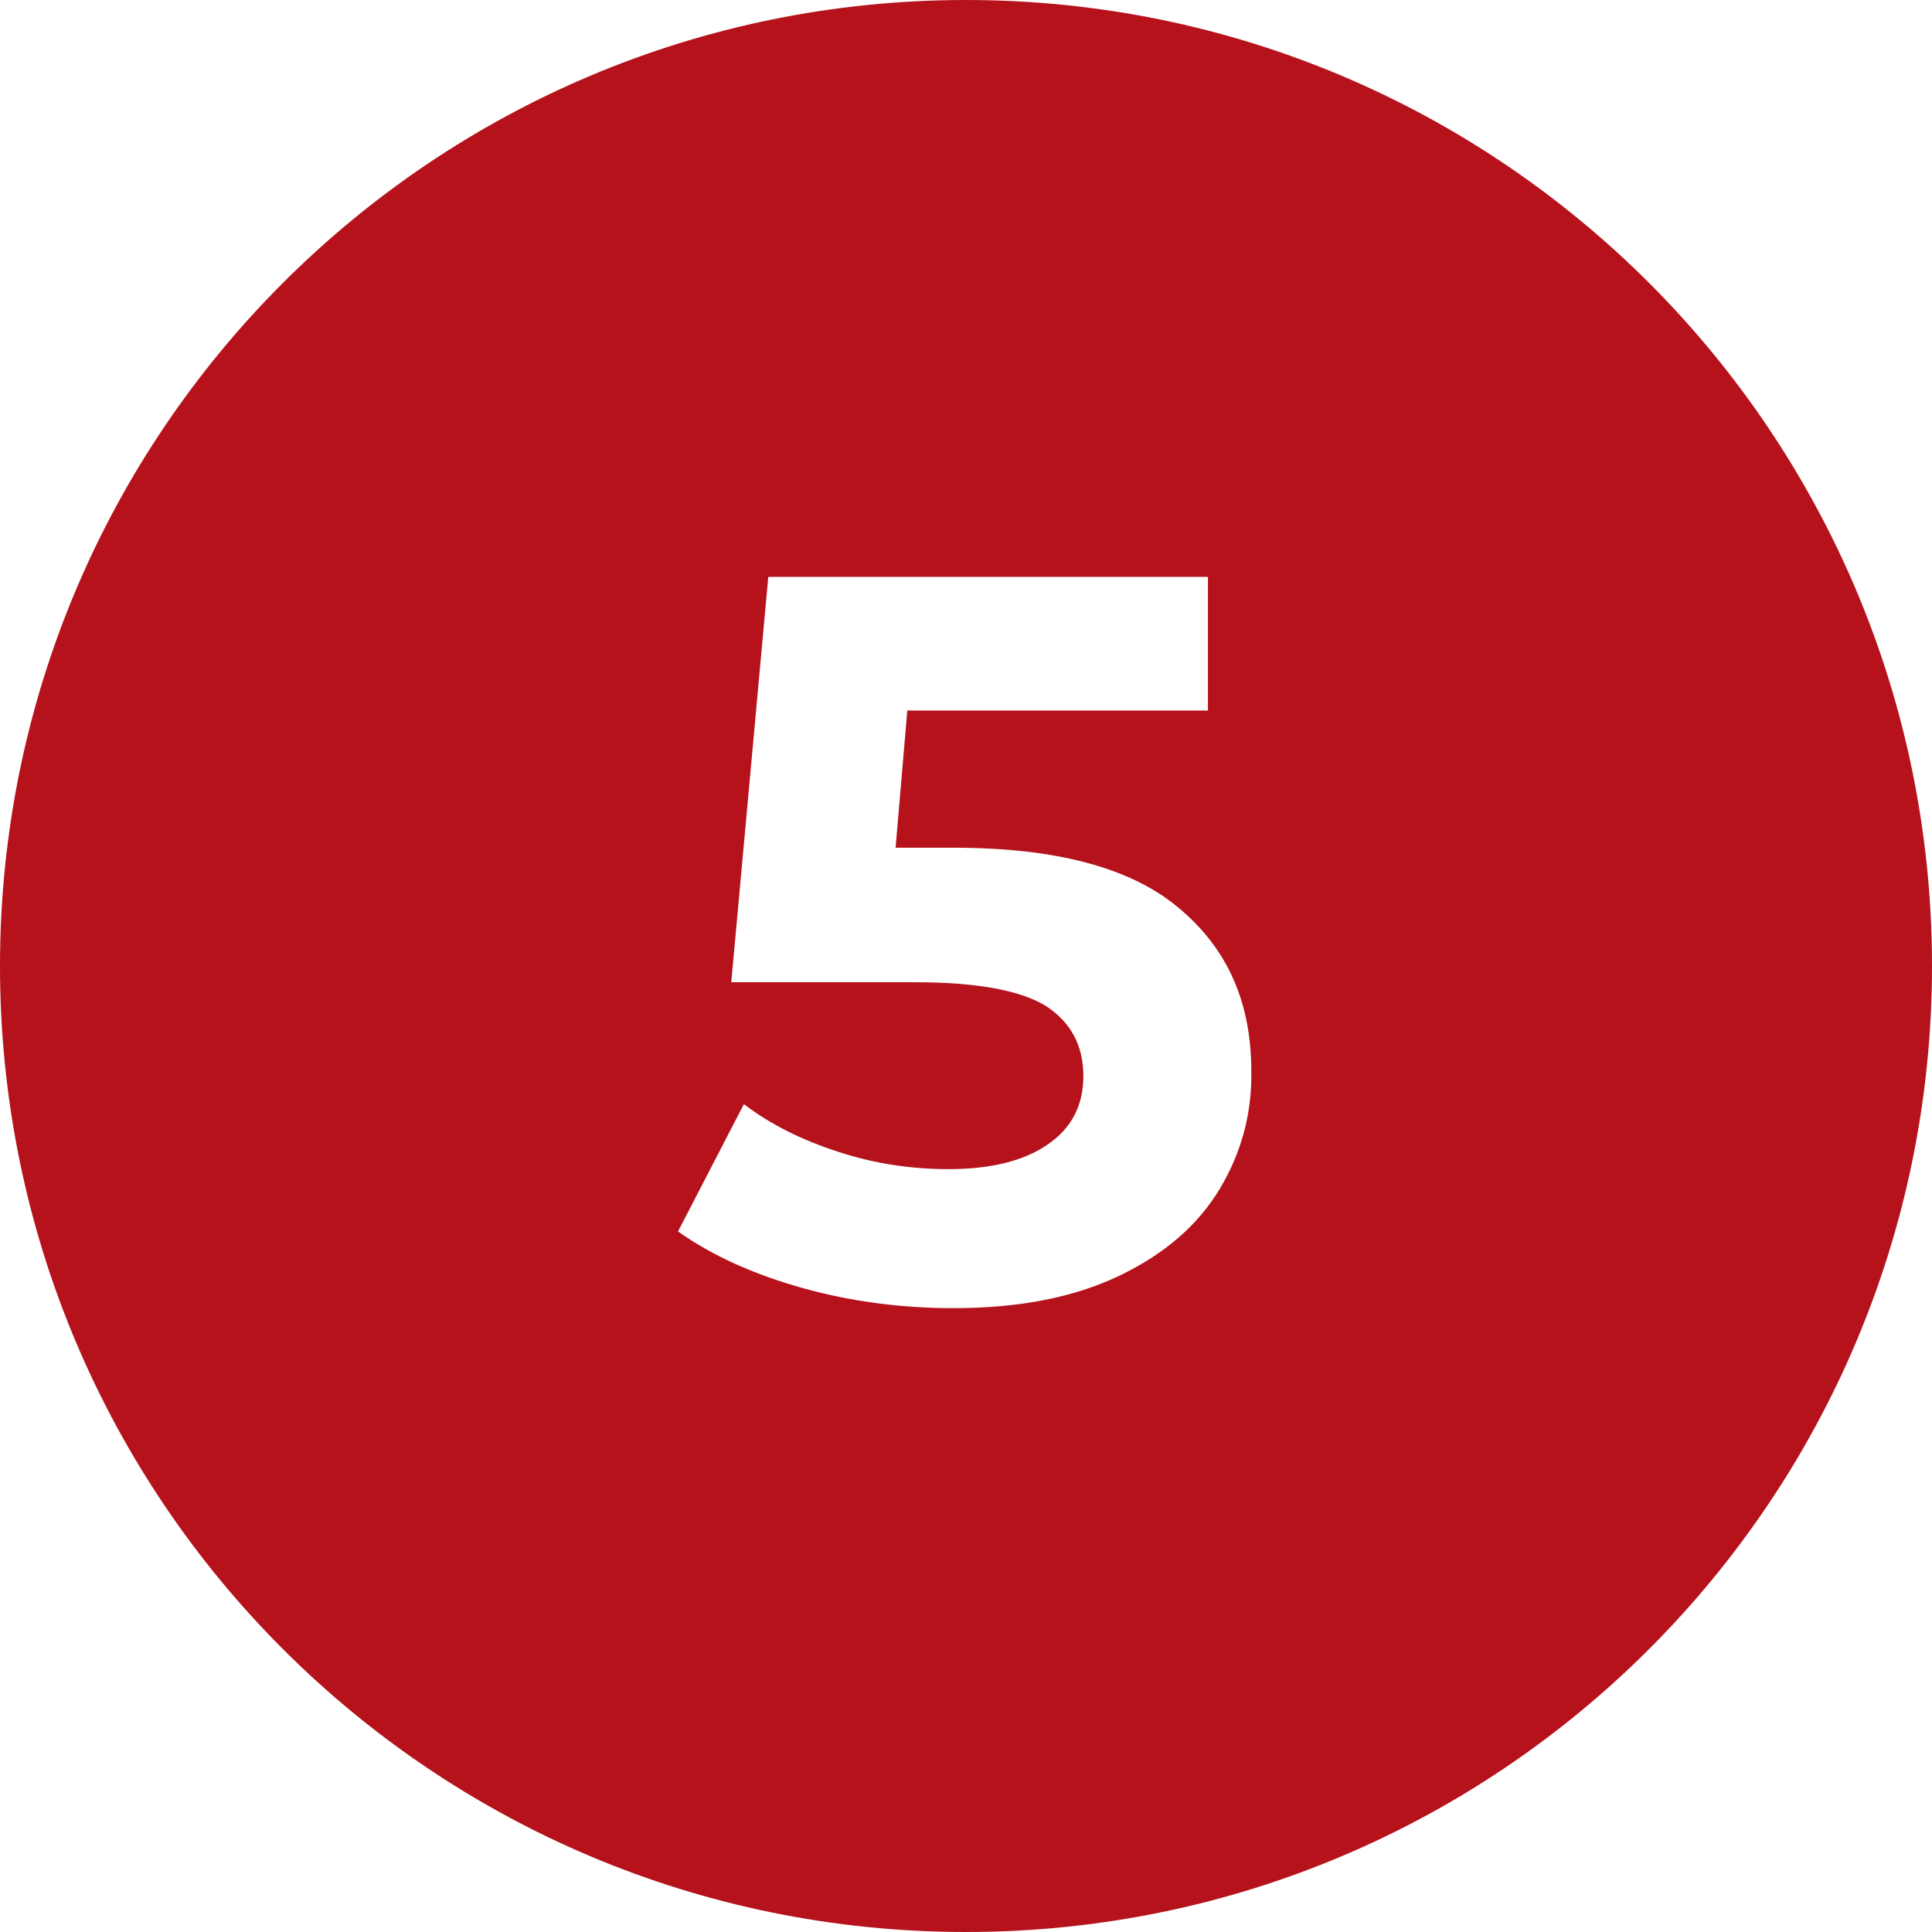 <?xml version="1.0" encoding="utf-8"?>
<!-- Generator: Adobe Illustrator 25.3.1, SVG Export Plug-In . SVG Version: 6.00 Build 0)  -->
<svg version="1.1" id="Layer_1" xmlns="http://www.w3.org/2000/svg" xmlns:xlink="http://www.w3.org/1999/xlink" x="0px" y="0px"
	 viewBox="0 0 214 214" style="enable-background:new 0 0 214 214;" xml:space="preserve">
<style type="text/css">
	.st0{fill:#B5121B;}
</style>
<path class="st0" d="M107,0C47.9,0,0,47.9,0,107s47.9,107,107,107s107-47.9,107-107S166.1,0,107,0z M135.1,131.7
	c-2.4,4-6.1,7.2-11.1,9.6c-5,2.4-11.1,3.6-18.4,3.6c-5.6,0-11.2-0.7-16.6-2.2c-5.4-1.5-10.1-3.6-13.9-6.3l7.3-14.1
	c3,2.3,6.5,4,10.5,5.3c4,1.3,8,1.9,12.2,1.9c4.6,0,8.3-0.9,10.9-2.7c2.7-1.8,4-4.4,4-7.6c0-3.4-1.4-6-4.2-7.8
	c-2.8-1.7-7.6-2.6-14.4-2.6H81l4.1-44.9h48.7v14.8h-33.3l-1.3,15.2h6.5c11.2,0,19.6,2.2,24.9,6.7c5.4,4.5,8,10.5,8,18
	C138.7,123.3,137.5,127.7,135.1,131.7z"/>
</svg>
